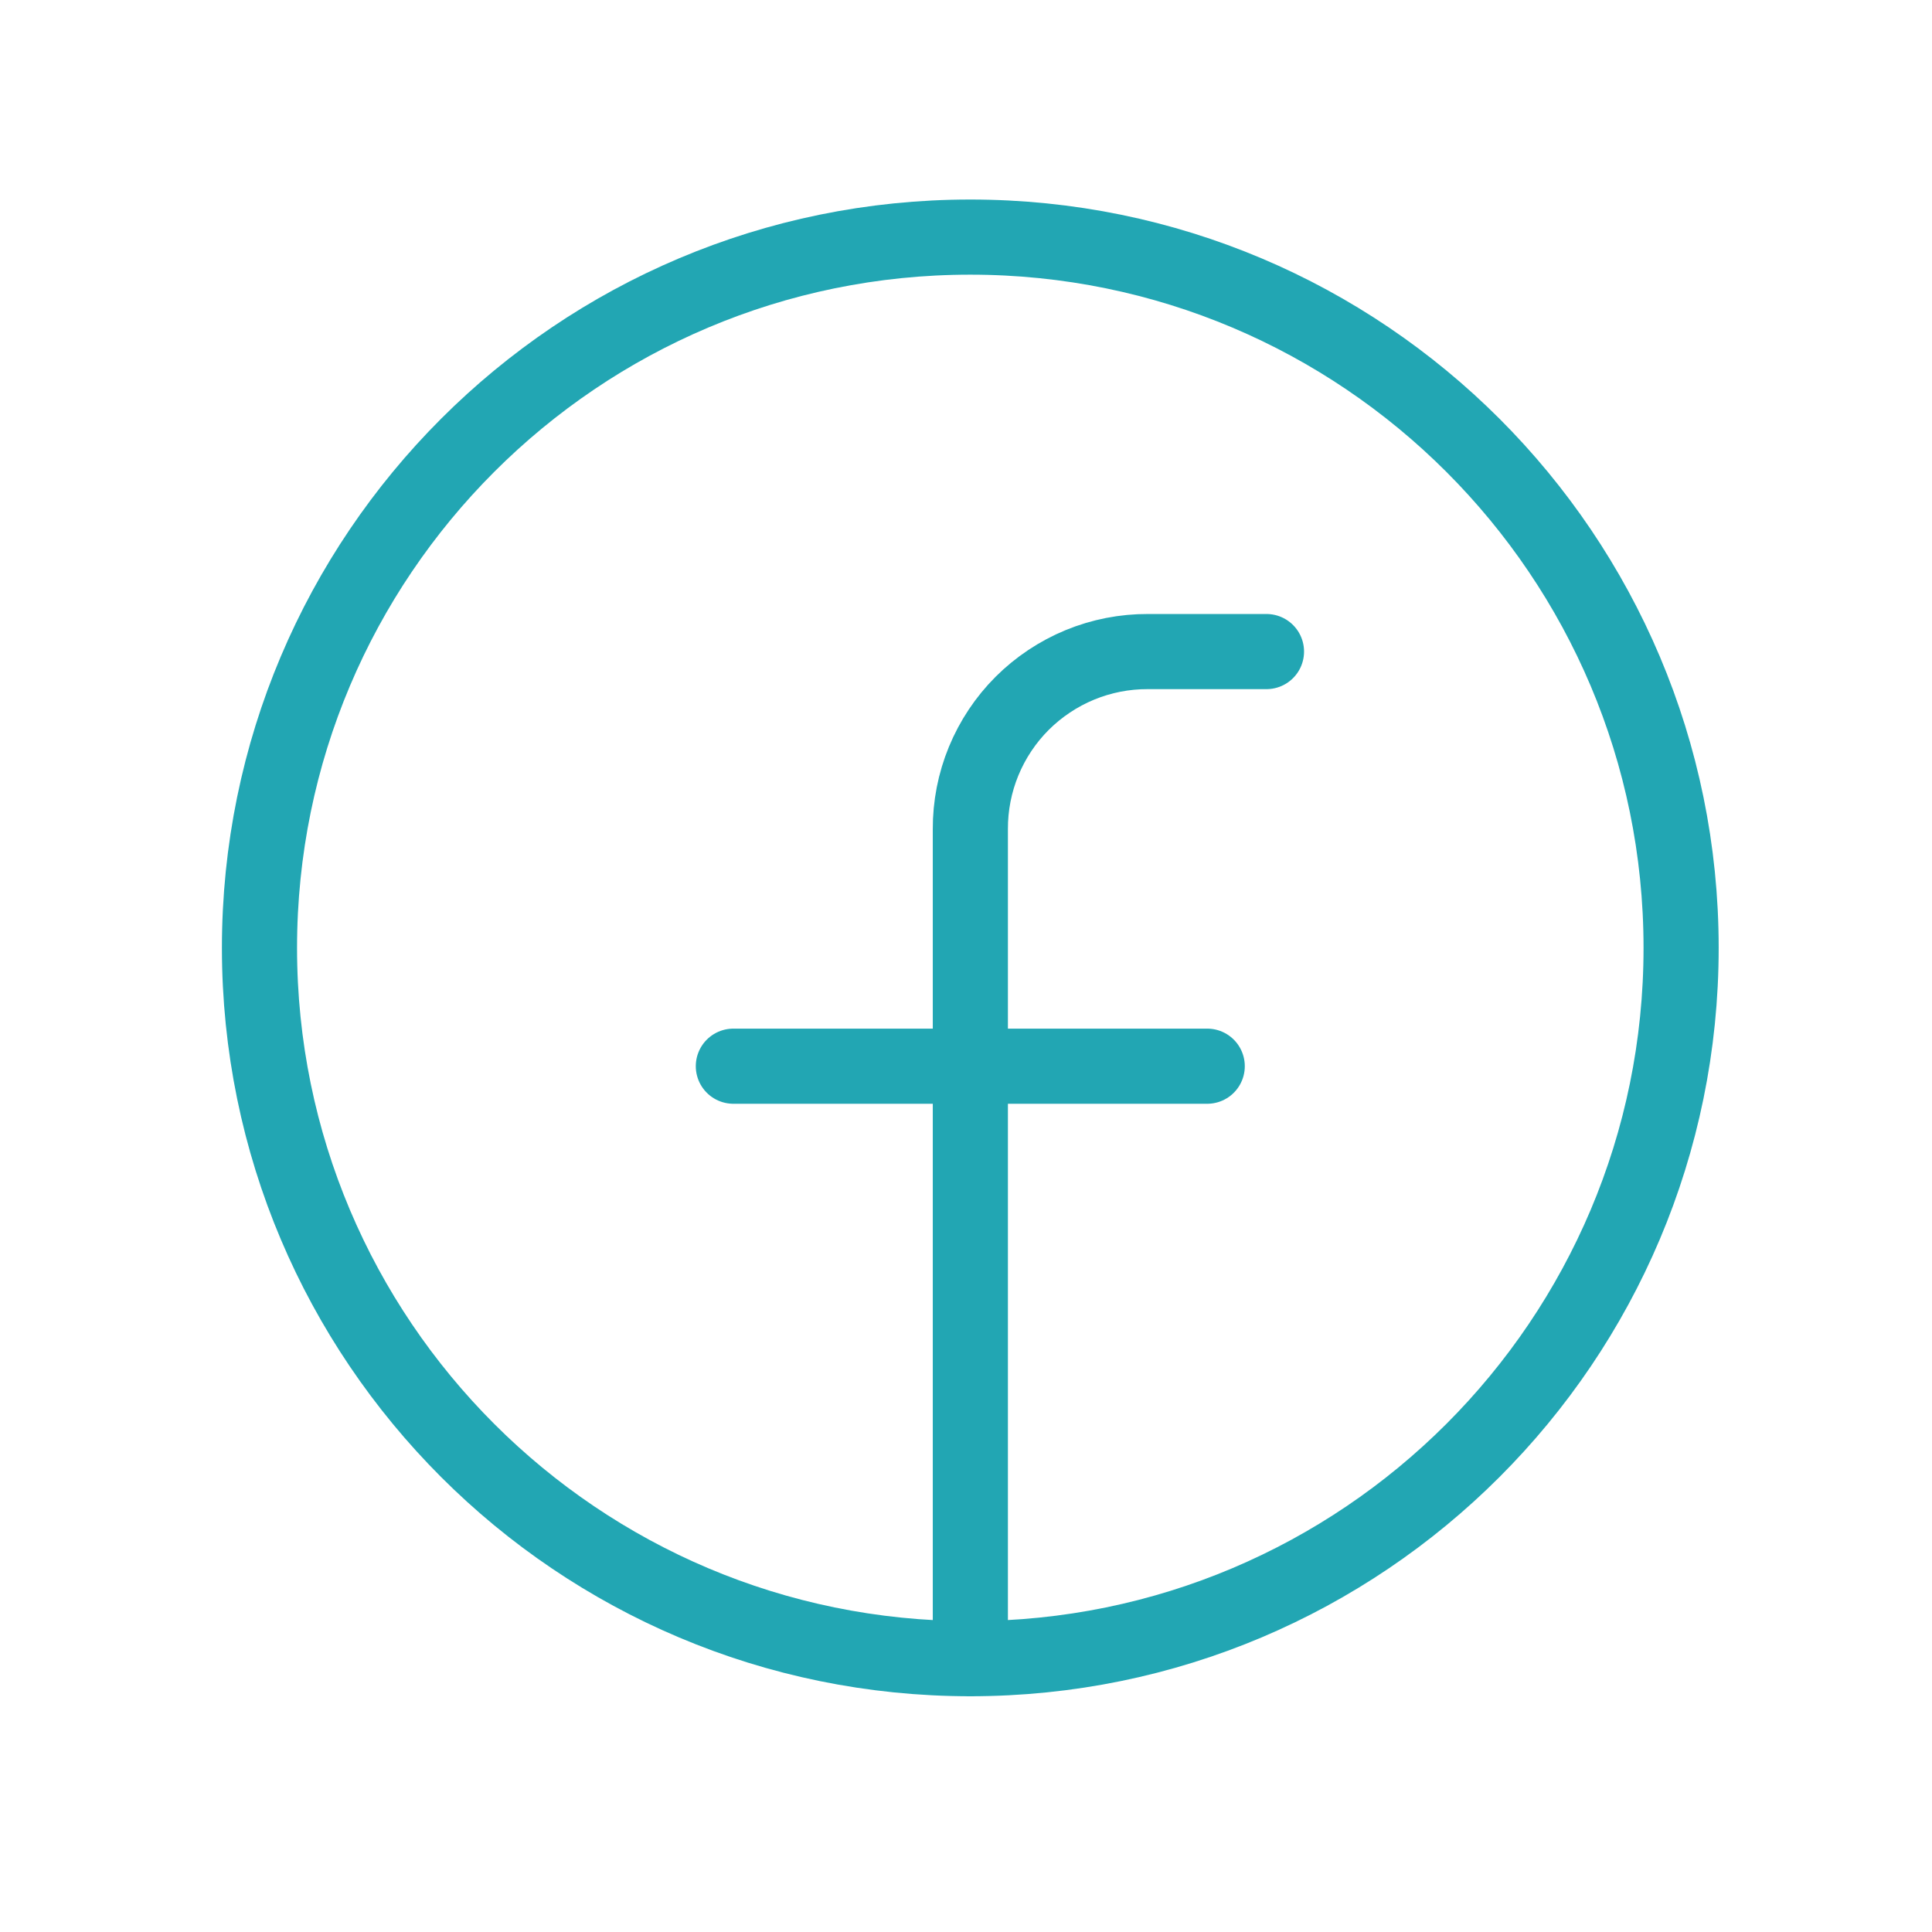 <svg width="36" height="36" viewBox="0 0 36 36" fill="none" xmlns="http://www.w3.org/2000/svg">
<path d="M18.08 30.907C25.395 30.907 31.325 24.977 31.325 17.663C31.325 10.348 25.395 4.418 18.08 4.418C10.765 4.418 4.835 10.348 4.835 17.663C4.835 24.977 10.765 30.907 18.08 30.907Z" stroke="#22A6B3" stroke-width="1.4" stroke-linecap="round" stroke-linejoin="round"/>
<path d="M23.599 12.141H21.392C20.956 12.139 20.525 12.223 20.122 12.389C19.72 12.555 19.354 12.799 19.046 13.106C18.738 13.414 18.495 13.78 18.329 14.182C18.163 14.585 18.079 15.017 18.081 15.452V30.904" stroke="#22A6B3" stroke-width="1.4" stroke-linecap="round" stroke-linejoin="round"/>
<path d="M13.665 19.867H22.495" stroke="#22A6B3" stroke-width="1.4" stroke-linecap="round" stroke-linejoin="round"/>
</svg>
